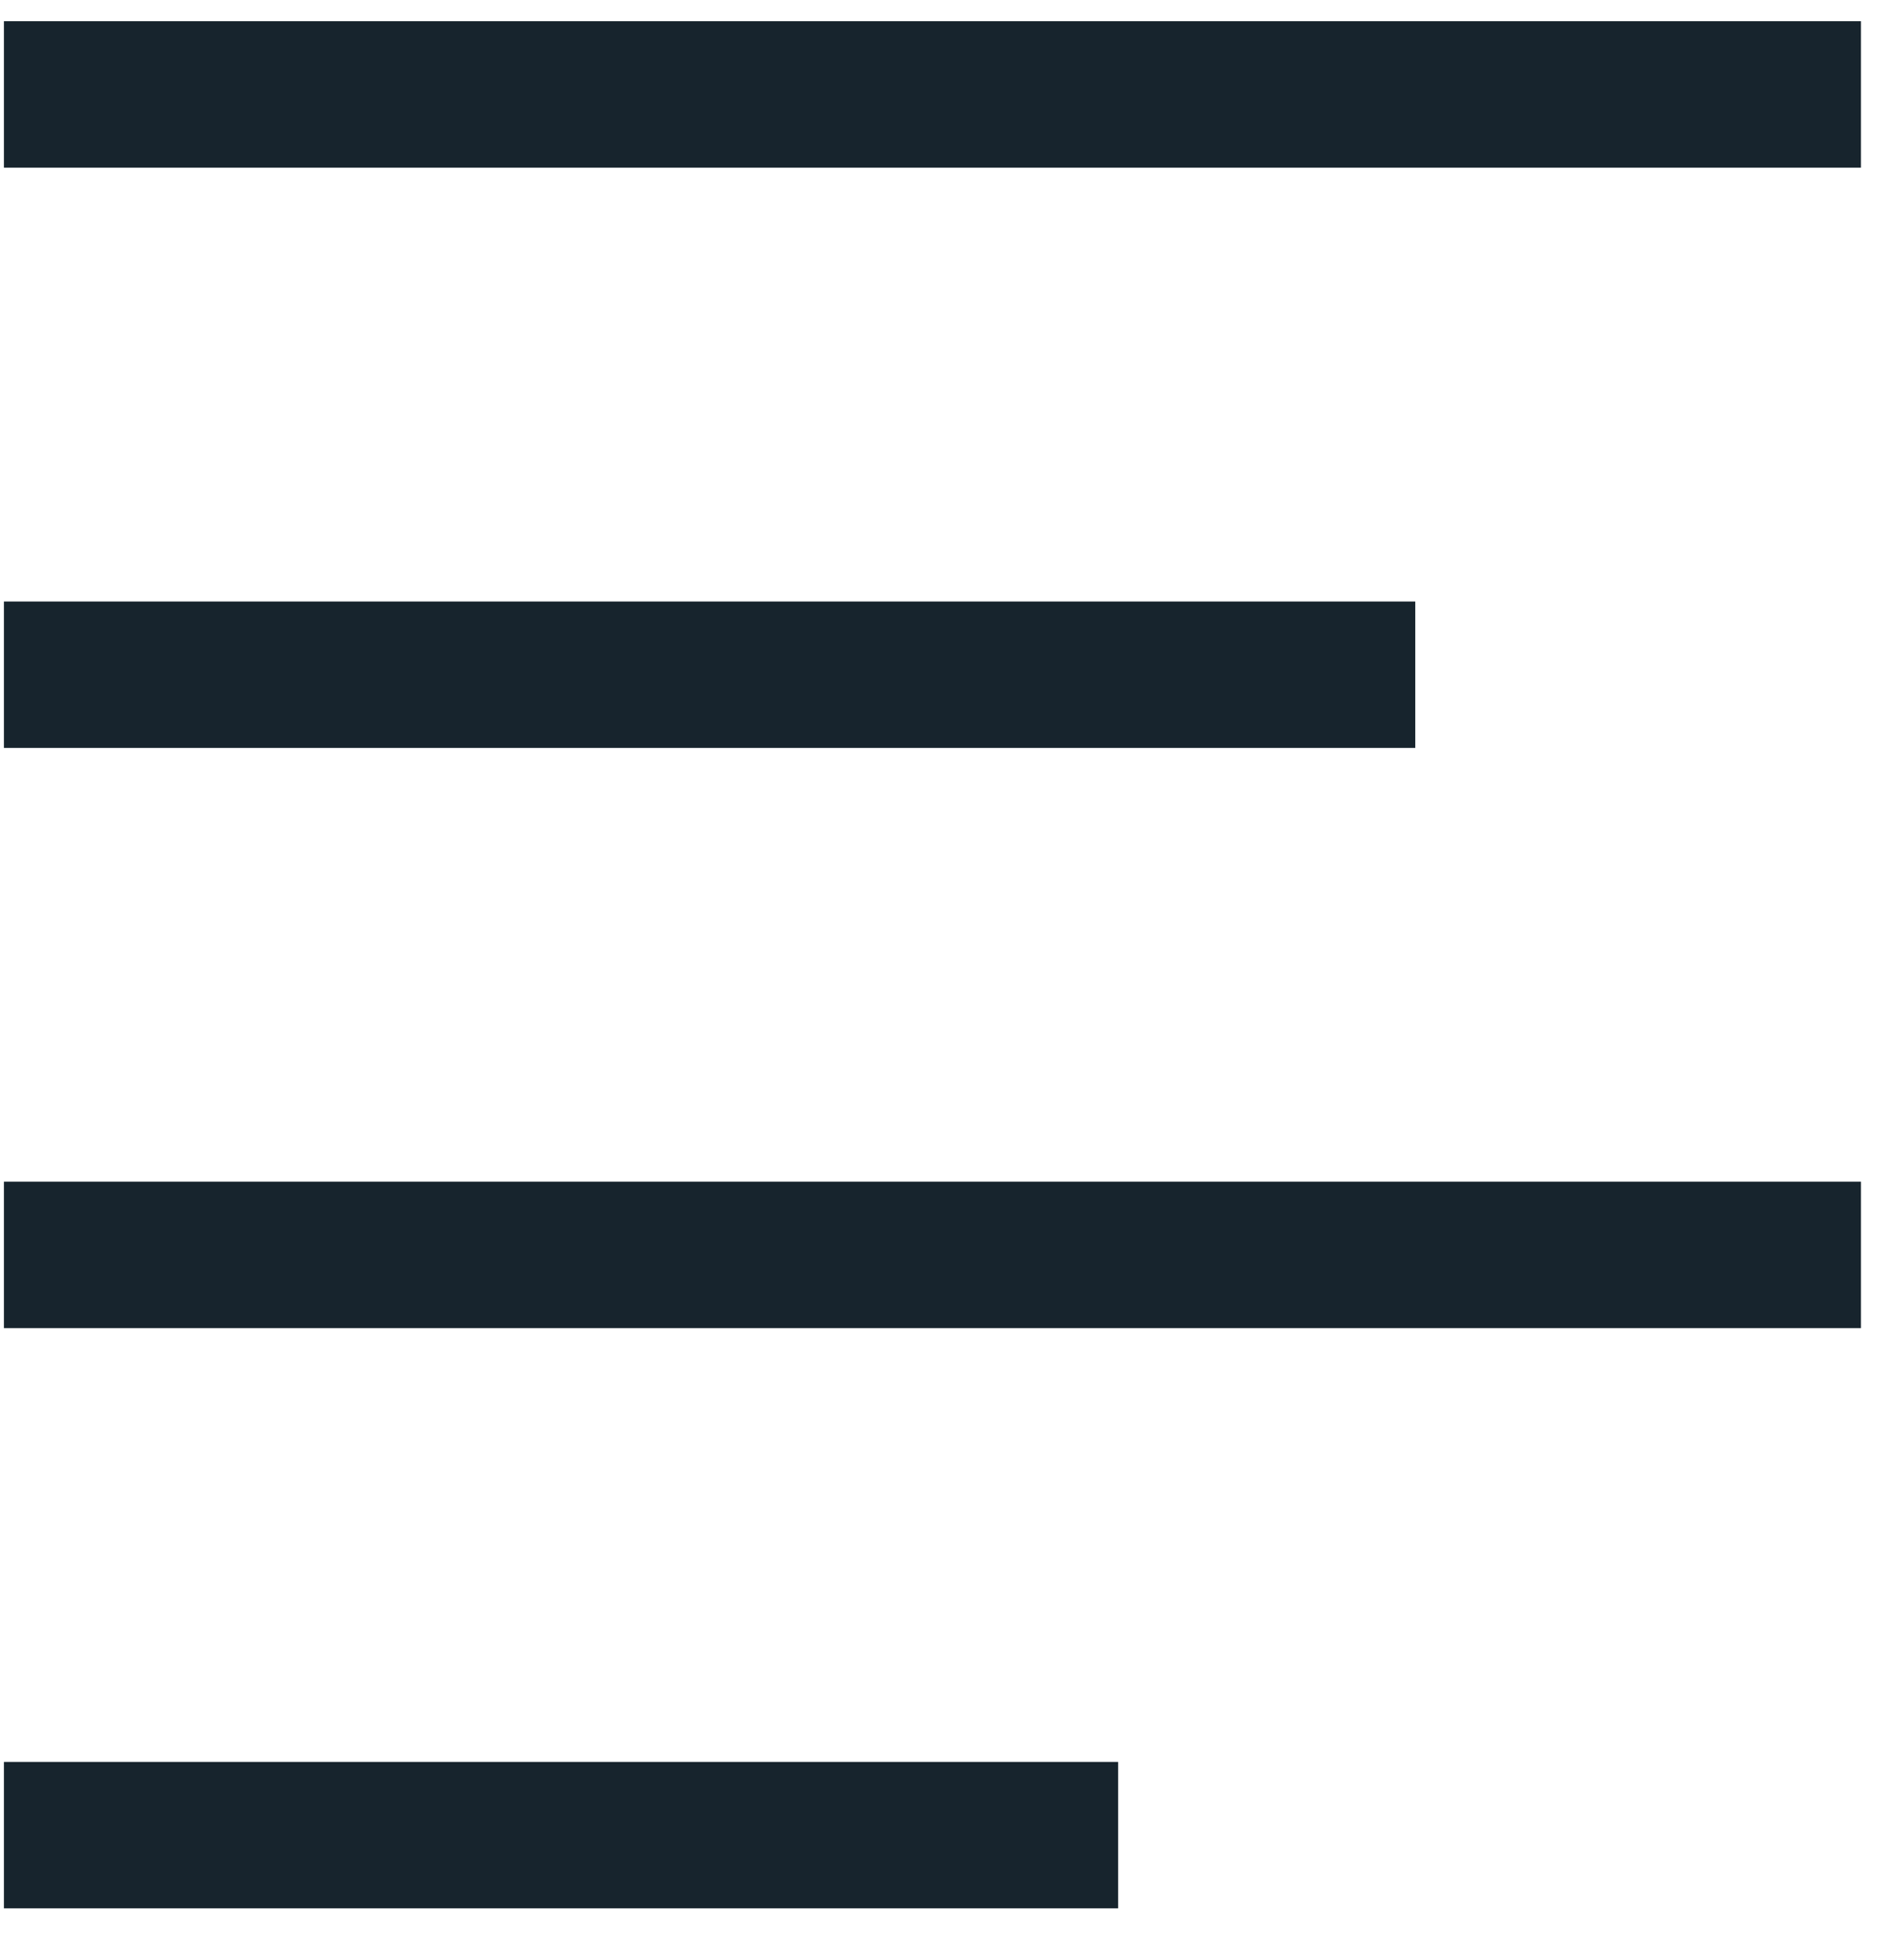 <svg width="29" height="30" viewBox="0 0 29 30" fill="none" xmlns="http://www.w3.org/2000/svg">
<path d="M17.12 26.966H0.06V29.207H17.12V26.966Z" fill="#17242D"/>
<path d="M28.494 18.086H0.06V20.327H28.494V18.086Z" fill="#17242D"/>
<path d="M21.67 9.206H0.06V11.447H21.67V9.206Z" fill="#17242D"/>
<path d="M28.494 0.325H0.06V2.566H28.494V0.325Z" fill="#17242D"/>
</svg>
